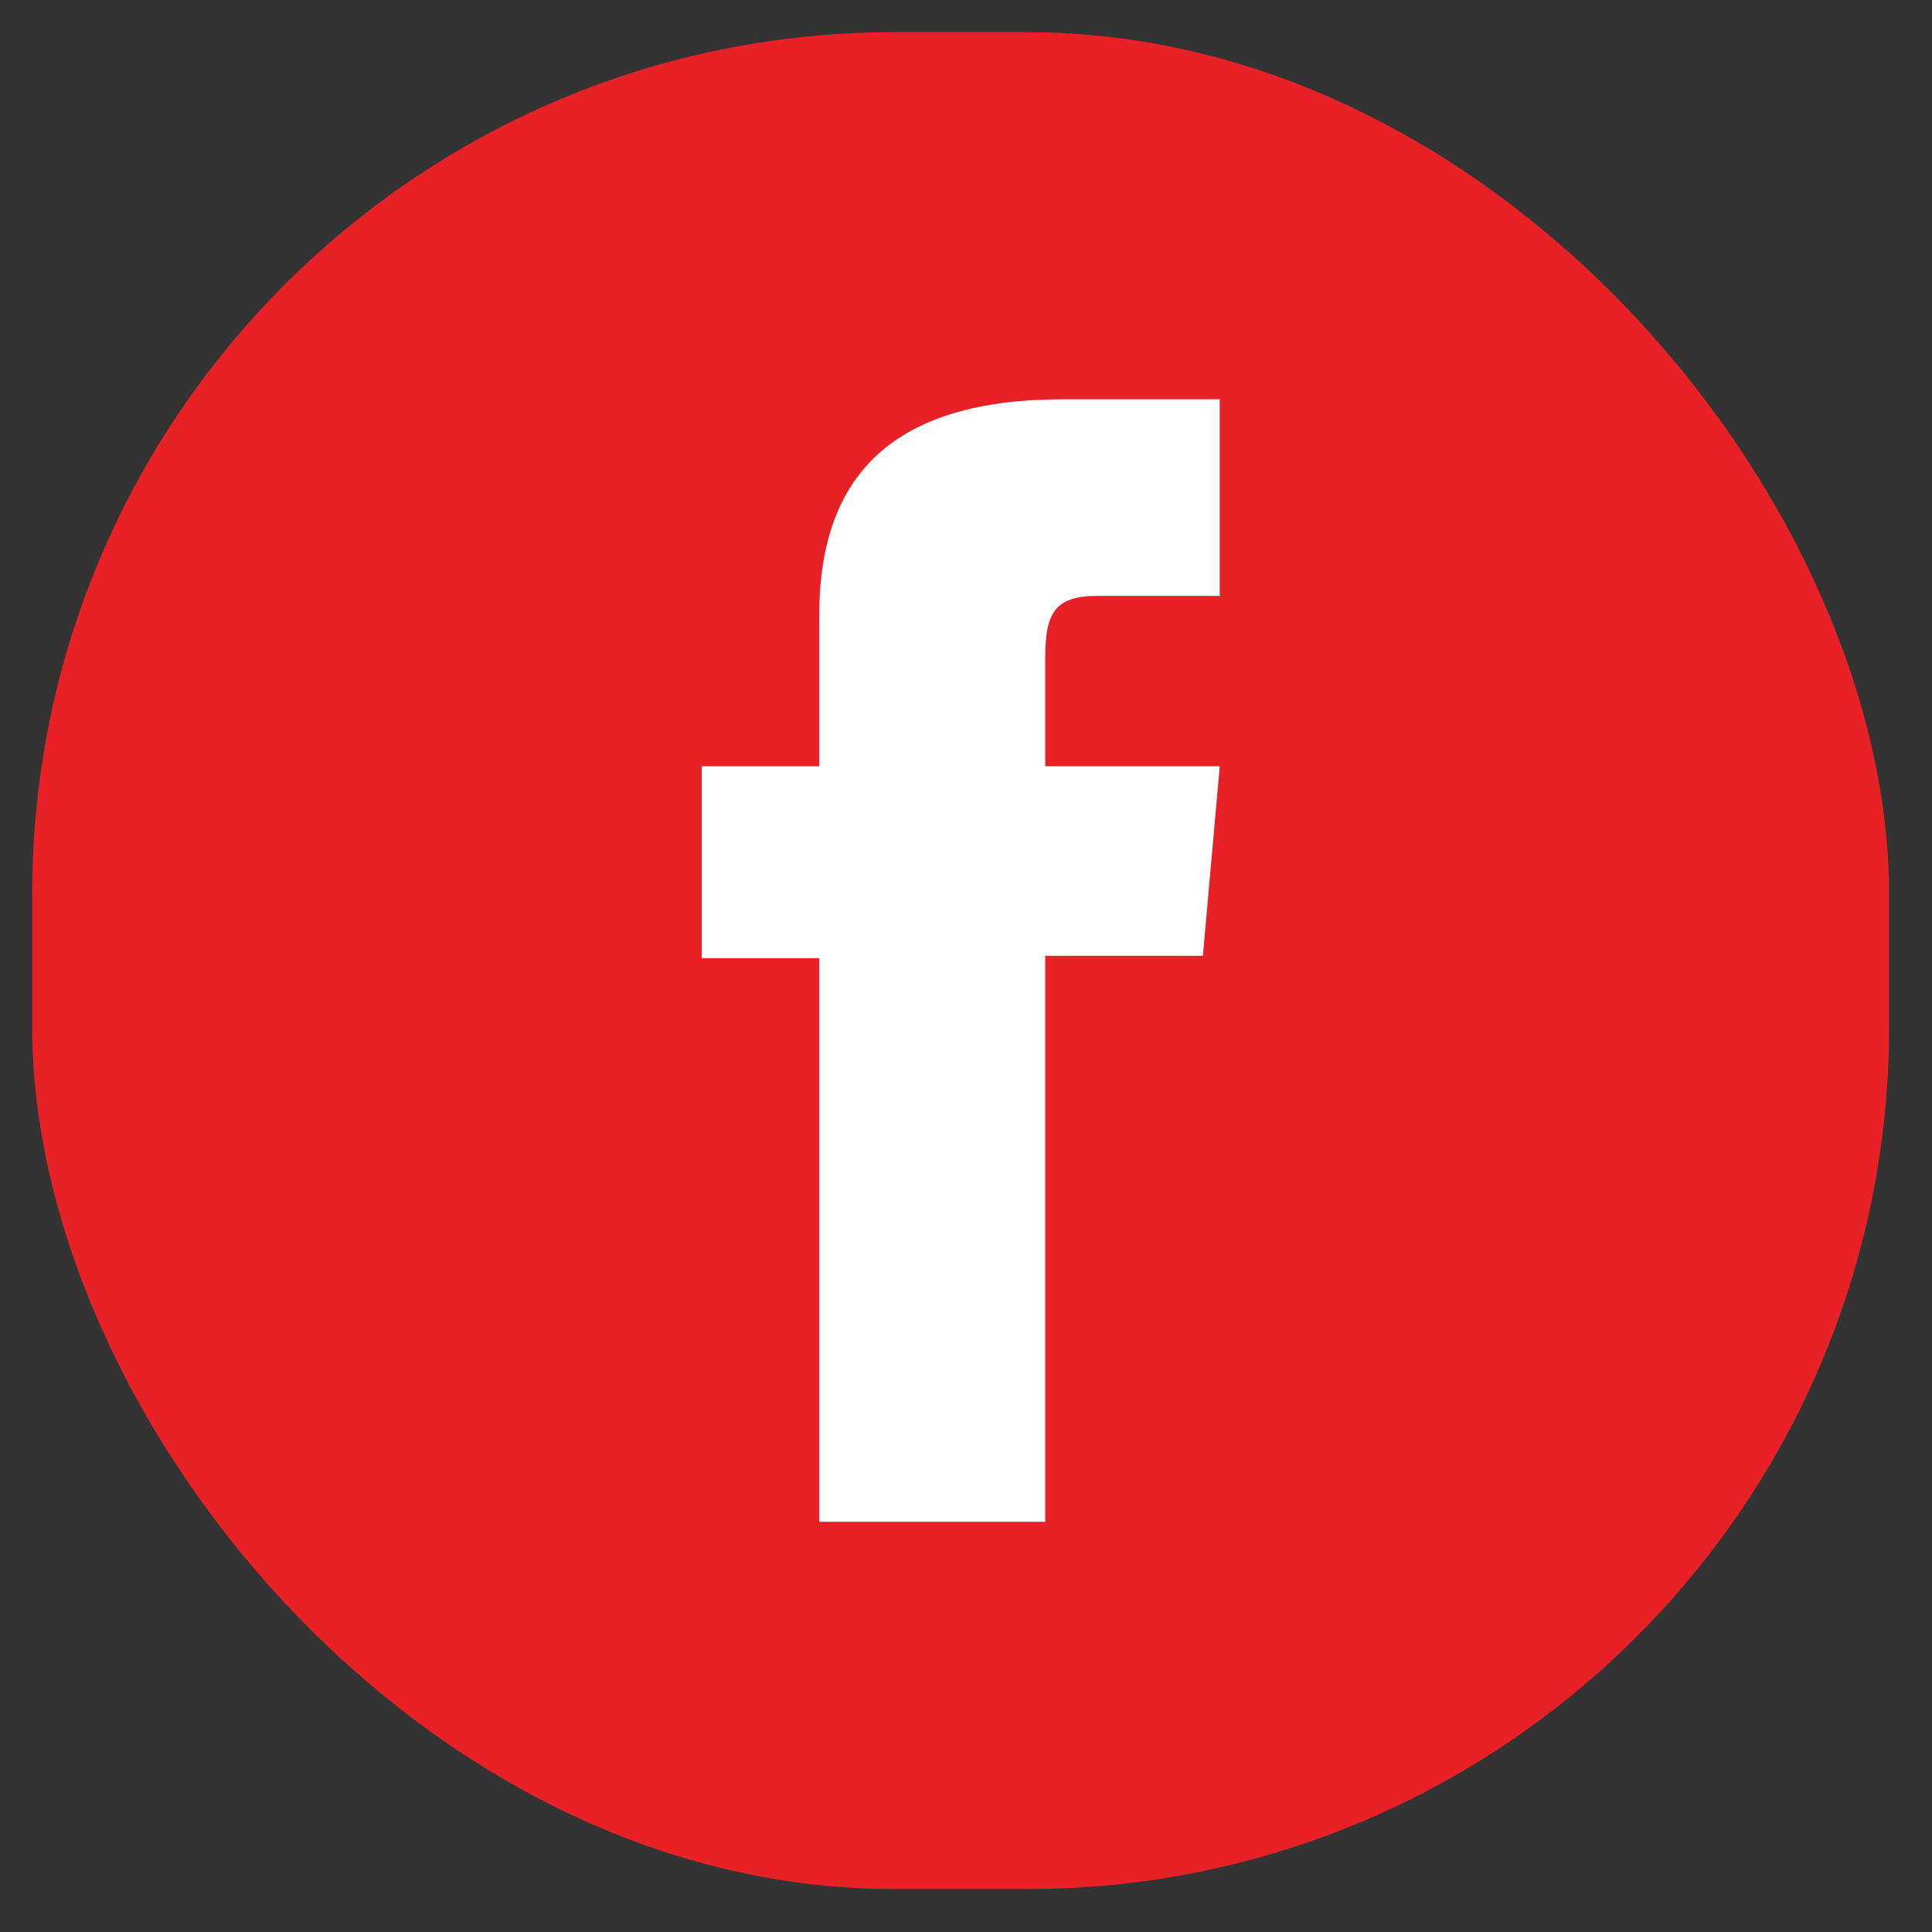 <?xml version="1.0" encoding="UTF-8"?><svg id="a" xmlns="http://www.w3.org/2000/svg" viewBox="0 0 180 180"><rect x="0" y="0" width="180" height="180" fill="#333333" stroke="none"/><defs><style>.b{fill:#fff;}.c{fill:#e82127;}</style></defs><rect class="c" x="3" y="3" width="173" height="173" rx="80.3" ry="80.3"/><path class="b" d="M76.32,141.78h21.06v-52.73h14.69l1.57-17.66h-16.26v-10.06c0-4.16,.84-5.81,4.86-5.81h11.4v-18.32h-14.58c-15.67,0-22.73,6.9-22.73,20.11v14.08h-10.95v17.88h10.95v52.51Z"/></svg>
